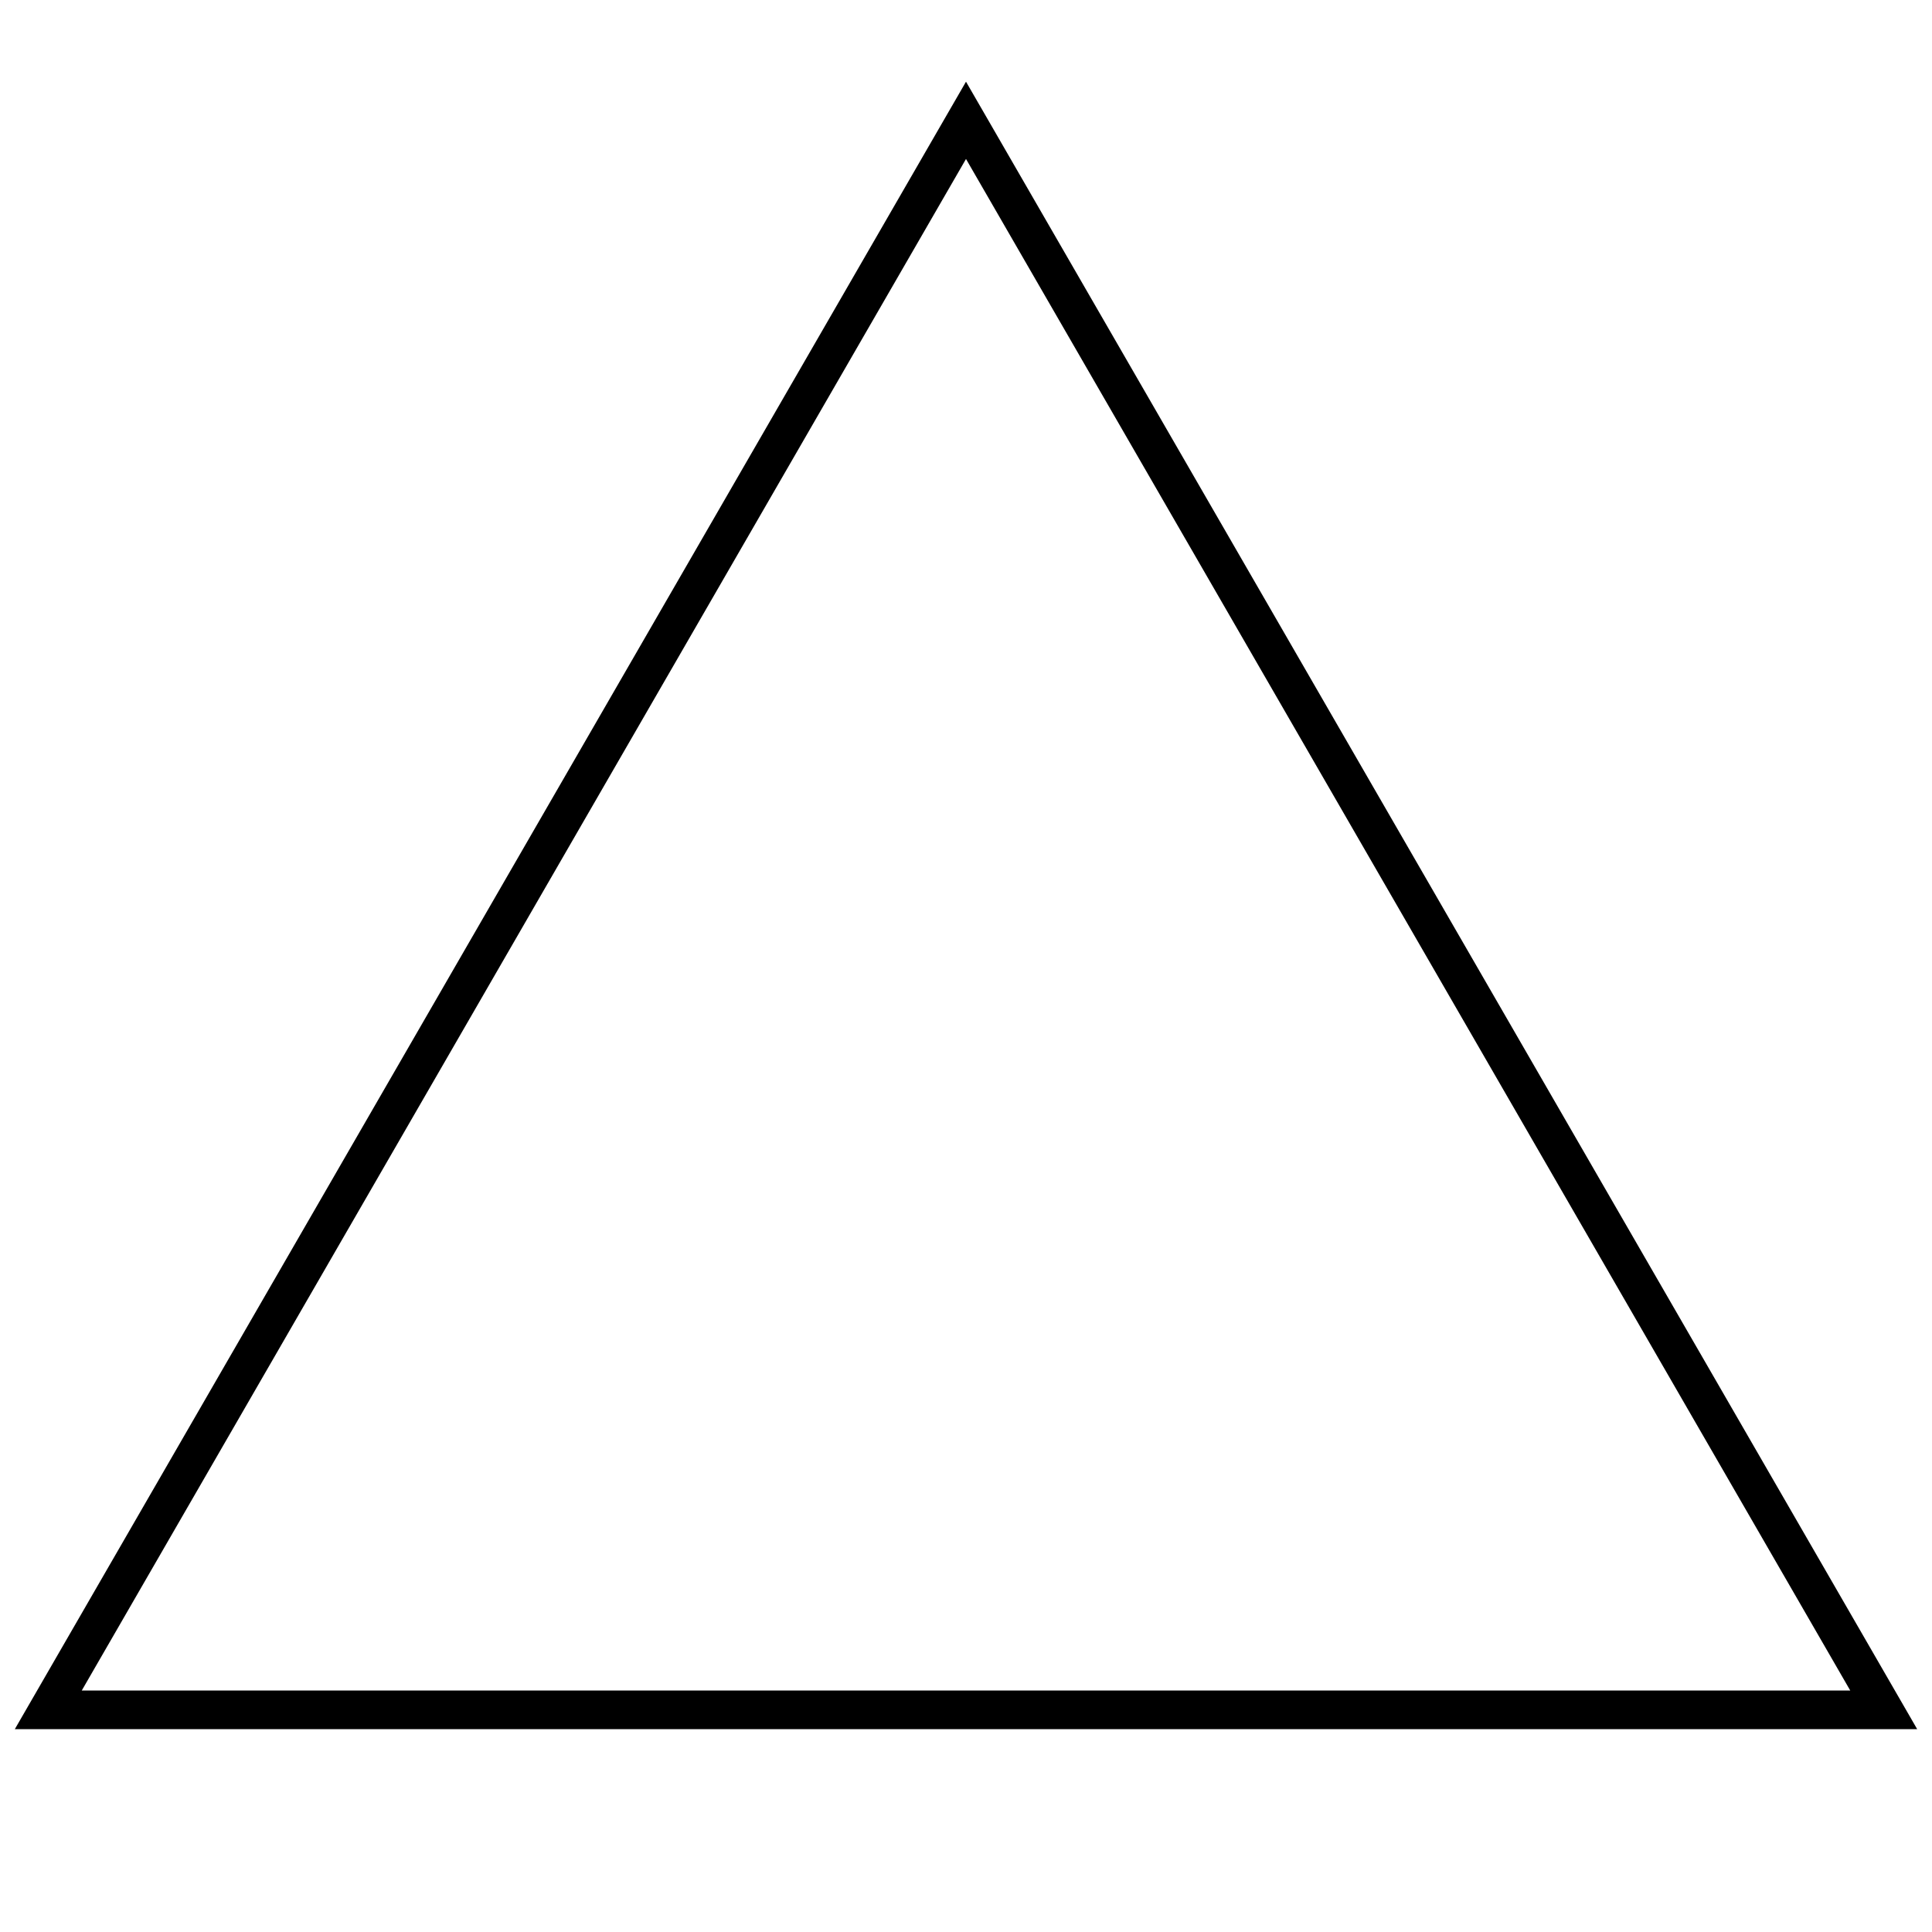 <svg version="1.1" xmlns="http://www.w3.org/2000/svg" xmlns:xlink="http://www.w3.org/1999/xlink" x="0px" y="0px" width="100px" height="100px" xml:space="preserve">
<polygon fill="none" stroke="#000000" stroke-width="2" stroke-miterlimit="10" points="2.5,88.5 50,6.228 97.5,88.5  "></polygon>
</svg>